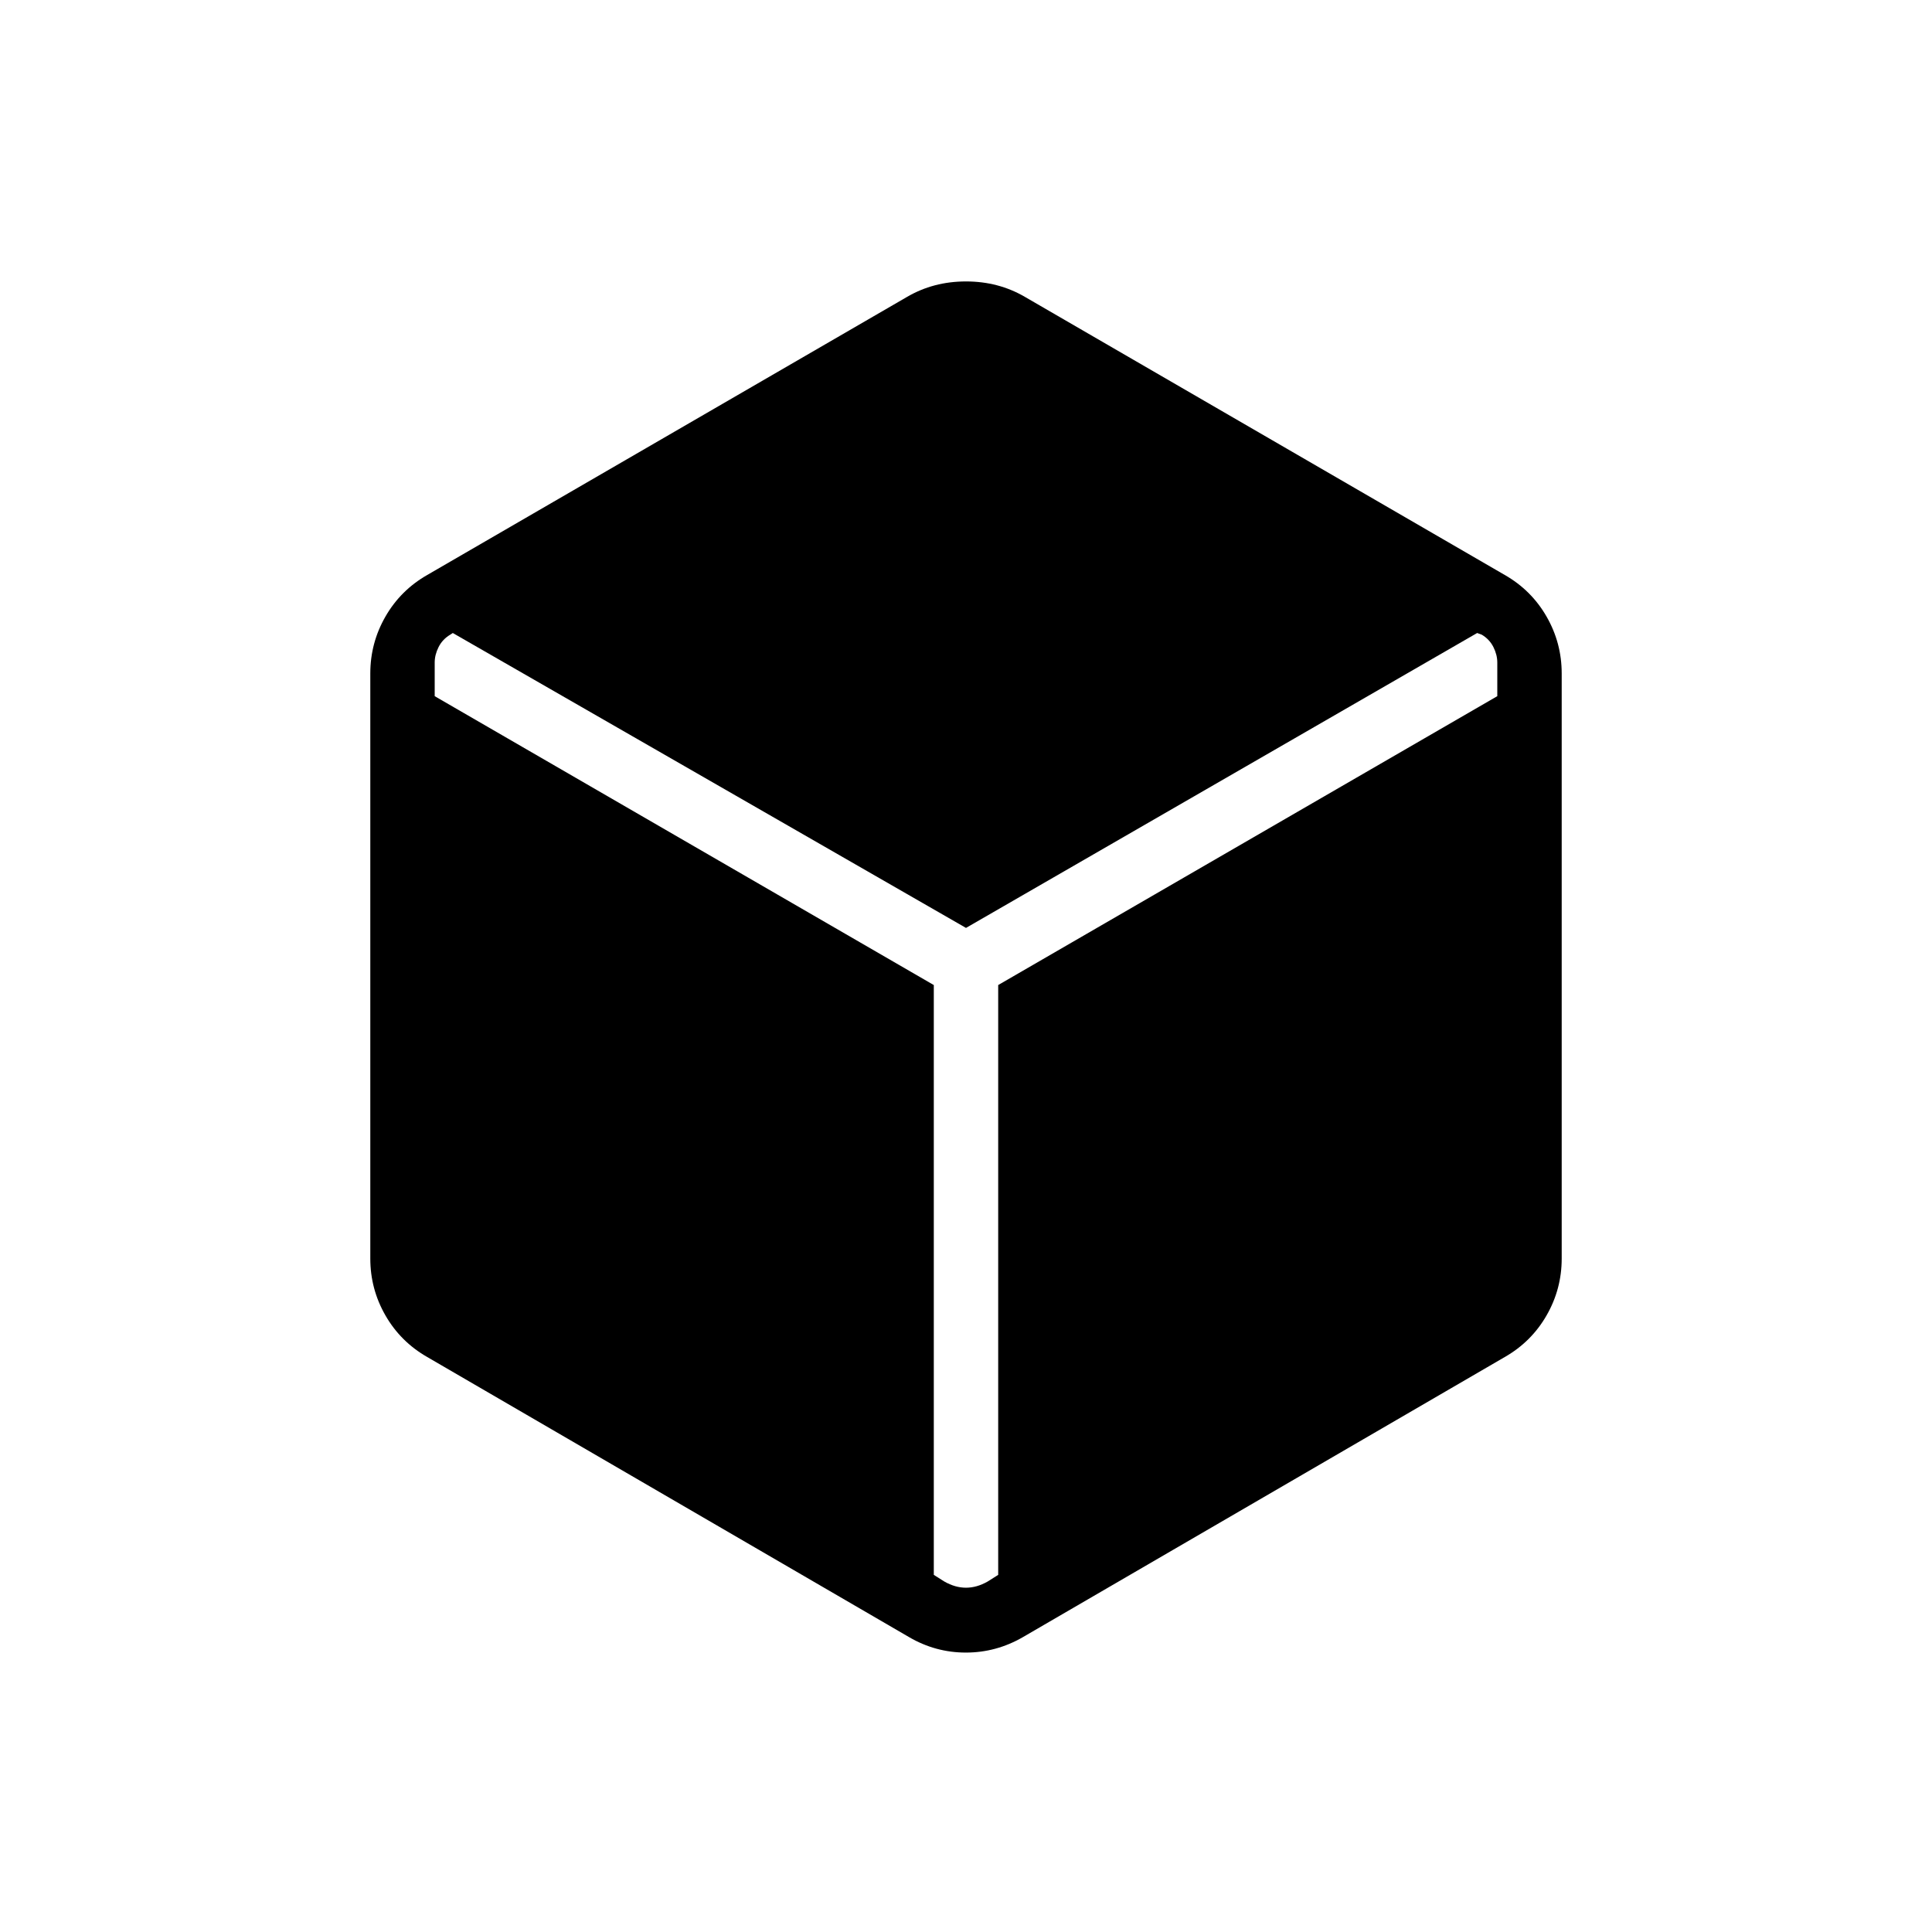 <svg xmlns="http://www.w3.org/2000/svg" height="20" viewBox="0 -960 960 960" width="20"><path d="M451.692-146.538 212.307-285.692q-13.253-7.577-20.78-20.674Q184-319.463 184-334.615v-290.77q0-15.152 7.527-28.25 7.527-13.097 20.78-20.673l238.385-138.154q13.154-7.692 29.308-7.692t29.308 7.692l238.385 138.154q13.253 7.576 20.78 20.673Q776-640.537 776-625.385v290.77q0 15.152-7.527 28.249t-20.78 20.674L508.308-146.538q-13.285 7.692-28.374 7.692-15.088 0-28.242-7.692Zm12.308-324v293.076l5.231 3.308q5.384 3.077 10.769 3.077t10.769-3.077l5.231-3.308v-293.076l248-143.539v-16.692q0-3.846-1.923-7.693-1.923-3.846-5.769-6.153l-2.308-.847-254 146.539-255-146.539-1.308.847q-3.846 2.307-5.769 6.153-1.923 3.847-1.923 7.693v16.692l248 143.539Z"/></svg>